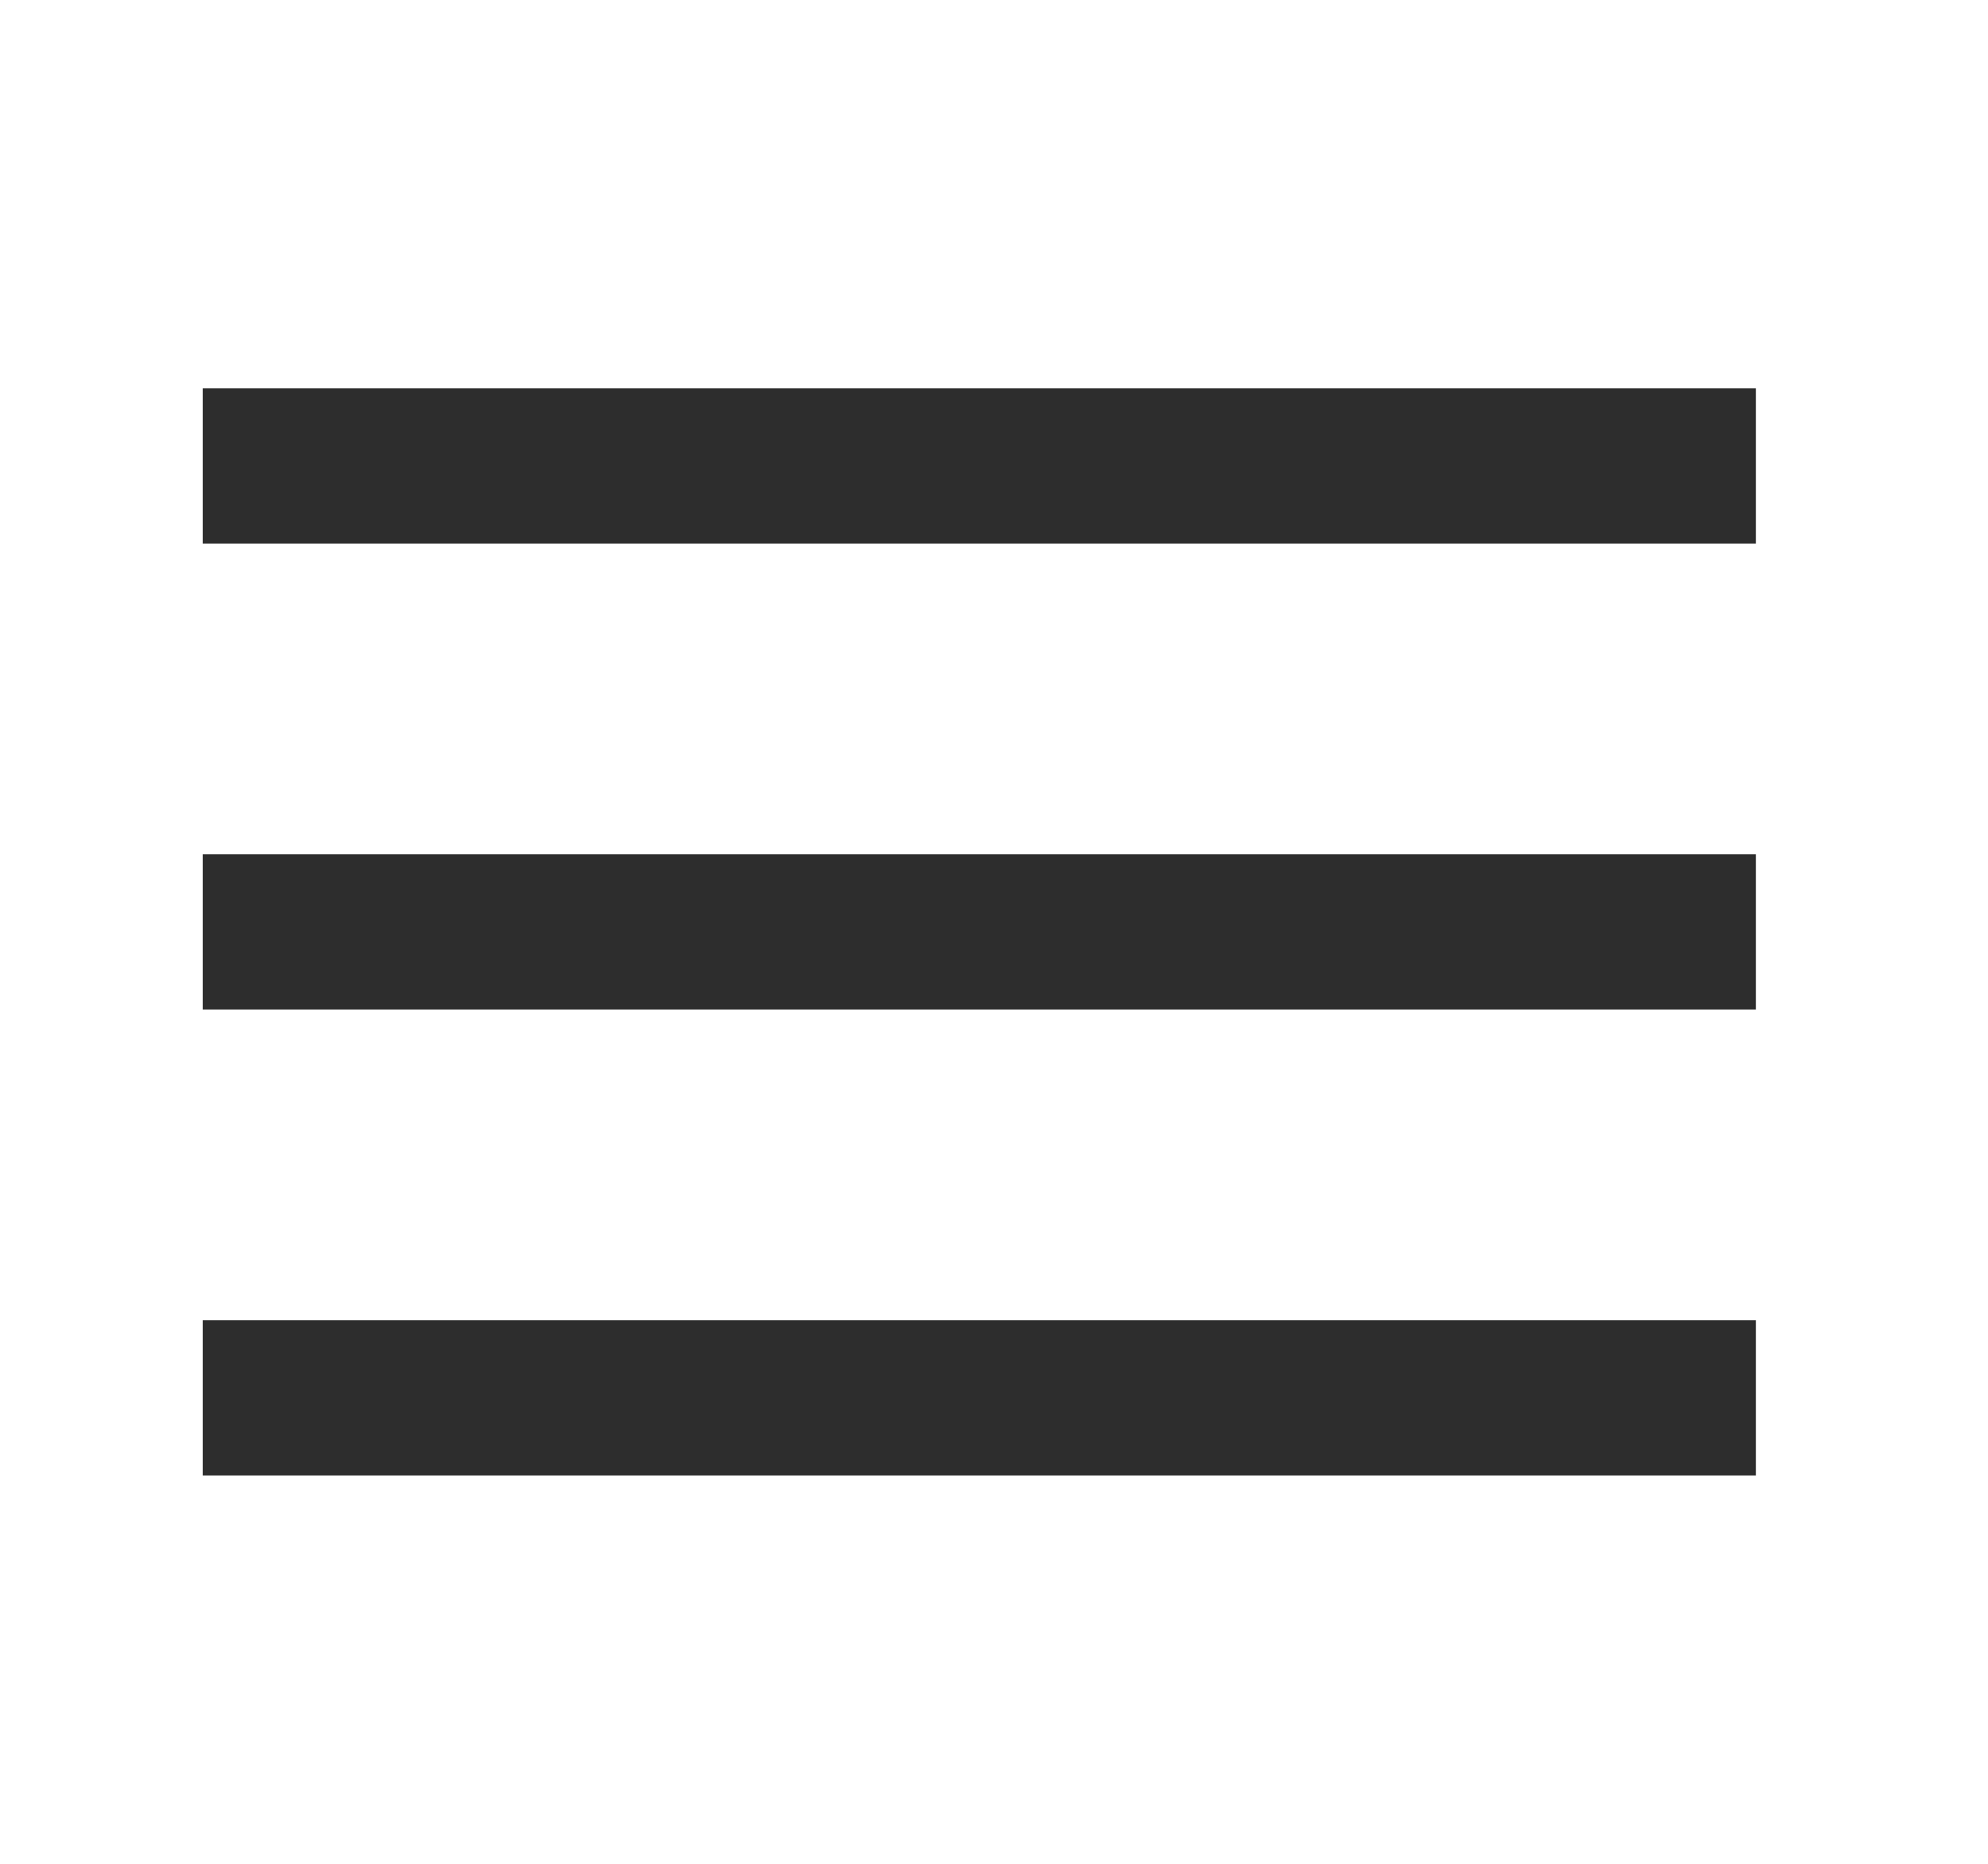 <svg width="16" height="15" viewBox="0 0 16 15" fill="none" xmlns="http://www.w3.org/2000/svg">
<path d="M1.632 3.125V4.375H14.132V3.125H1.632ZM1.632 6.875V8.125H14.132V6.875H1.632ZM1.632 10.625V11.875H14.132V10.625H1.632Z" fill="#2D2D2D"/>
</svg>
